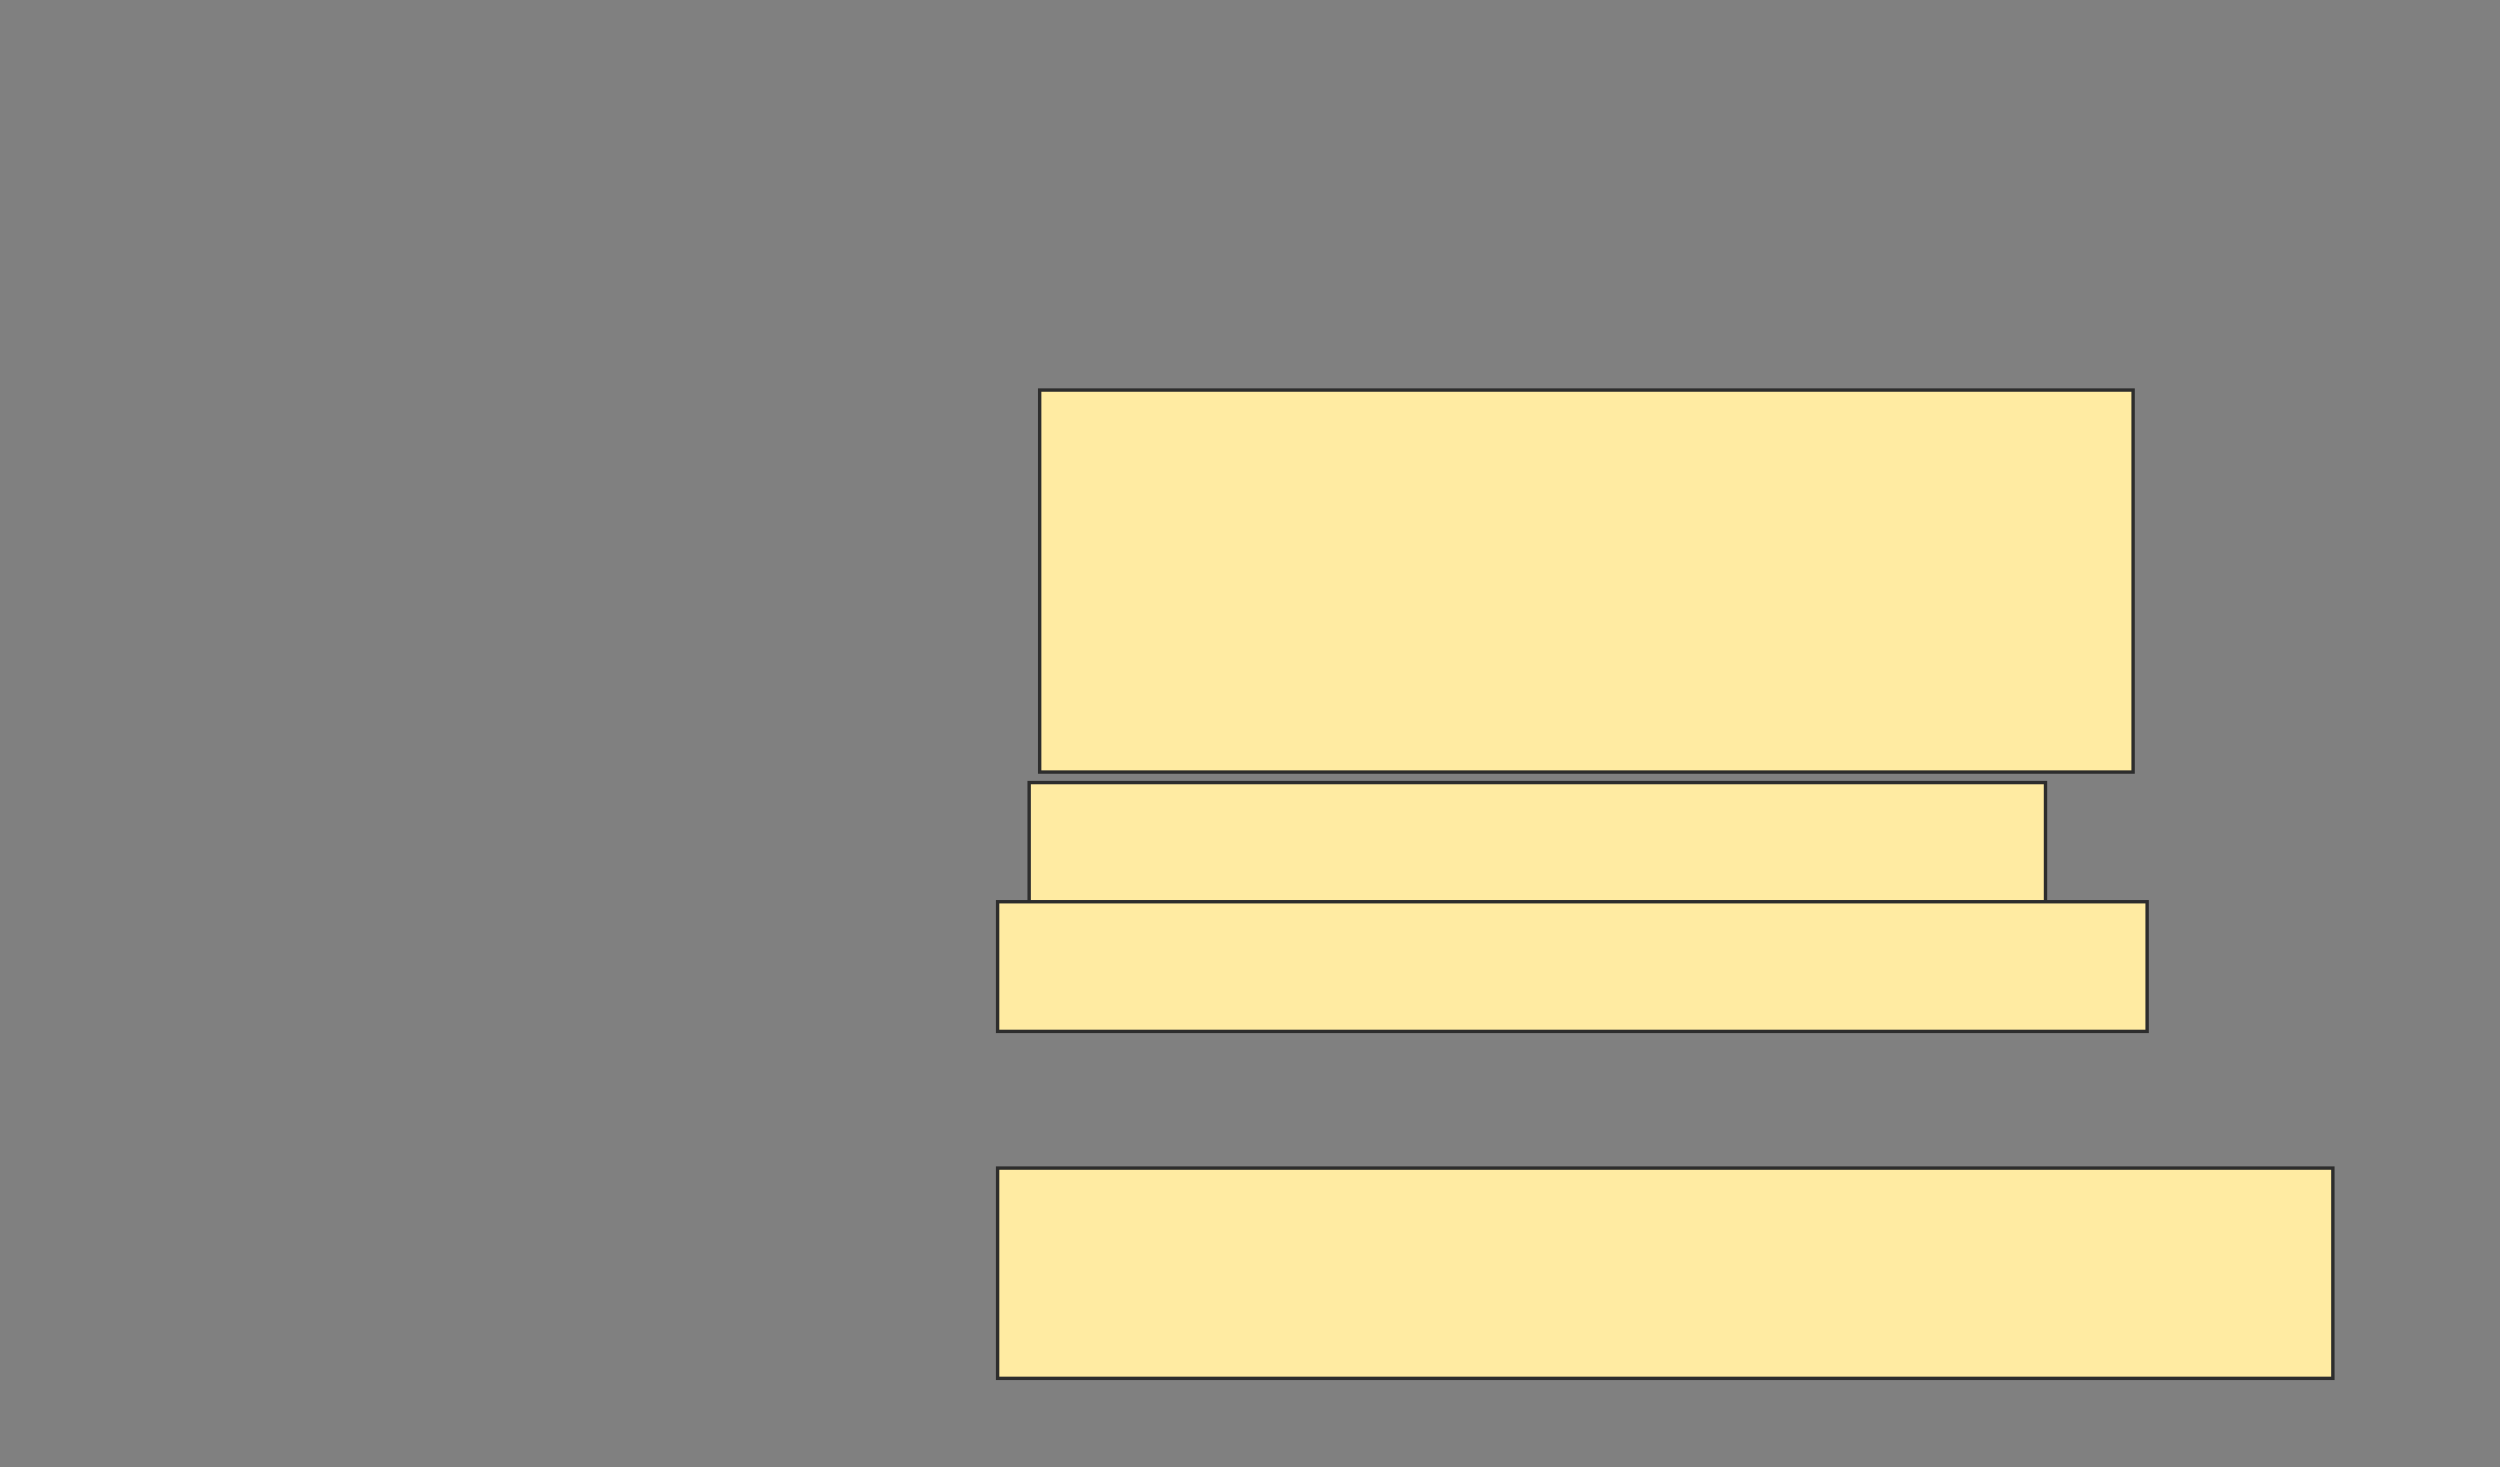 <svg height="432" width="736" xmlns="http://www.w3.org/2000/svg">
 <rect width="100%" height="100%" fill="#808080" stroke="none"/>
 <!-- Created with Image Occlusion Enhanced -->
 <g>
  <title>Labels</title>
 </g>
 <g>
  <title>Masks</title>
  <rect fill="#FFEBA2" height="40.239" id="9256a66389f24aadb14104af52267f4c-oa-1" stroke="#2D2D2D" width="299.21" x="302.982" y="230.39"/>
  <rect fill="#FFEBA2" height="38.175" id="9256a66389f24aadb14104af52267f4c-oa-2" stroke="#2D2D2D" width="338.417" x="293.696" y="265.469"/>
  <rect fill="#FFEBA2" height="61.906" id="9256a66389f24aadb14104af52267f4c-oa-3" stroke="#2D2D2D" width="393.1" x="293.696" y="343.883"/>
  <rect fill="#FFEBA2" height="112.462" id="9256a66389f24aadb14104af52267f4c-oa-4" stroke="#2D2D2D" width="321.909" x="306.077" y="114.833"/>
 </g>
</svg>